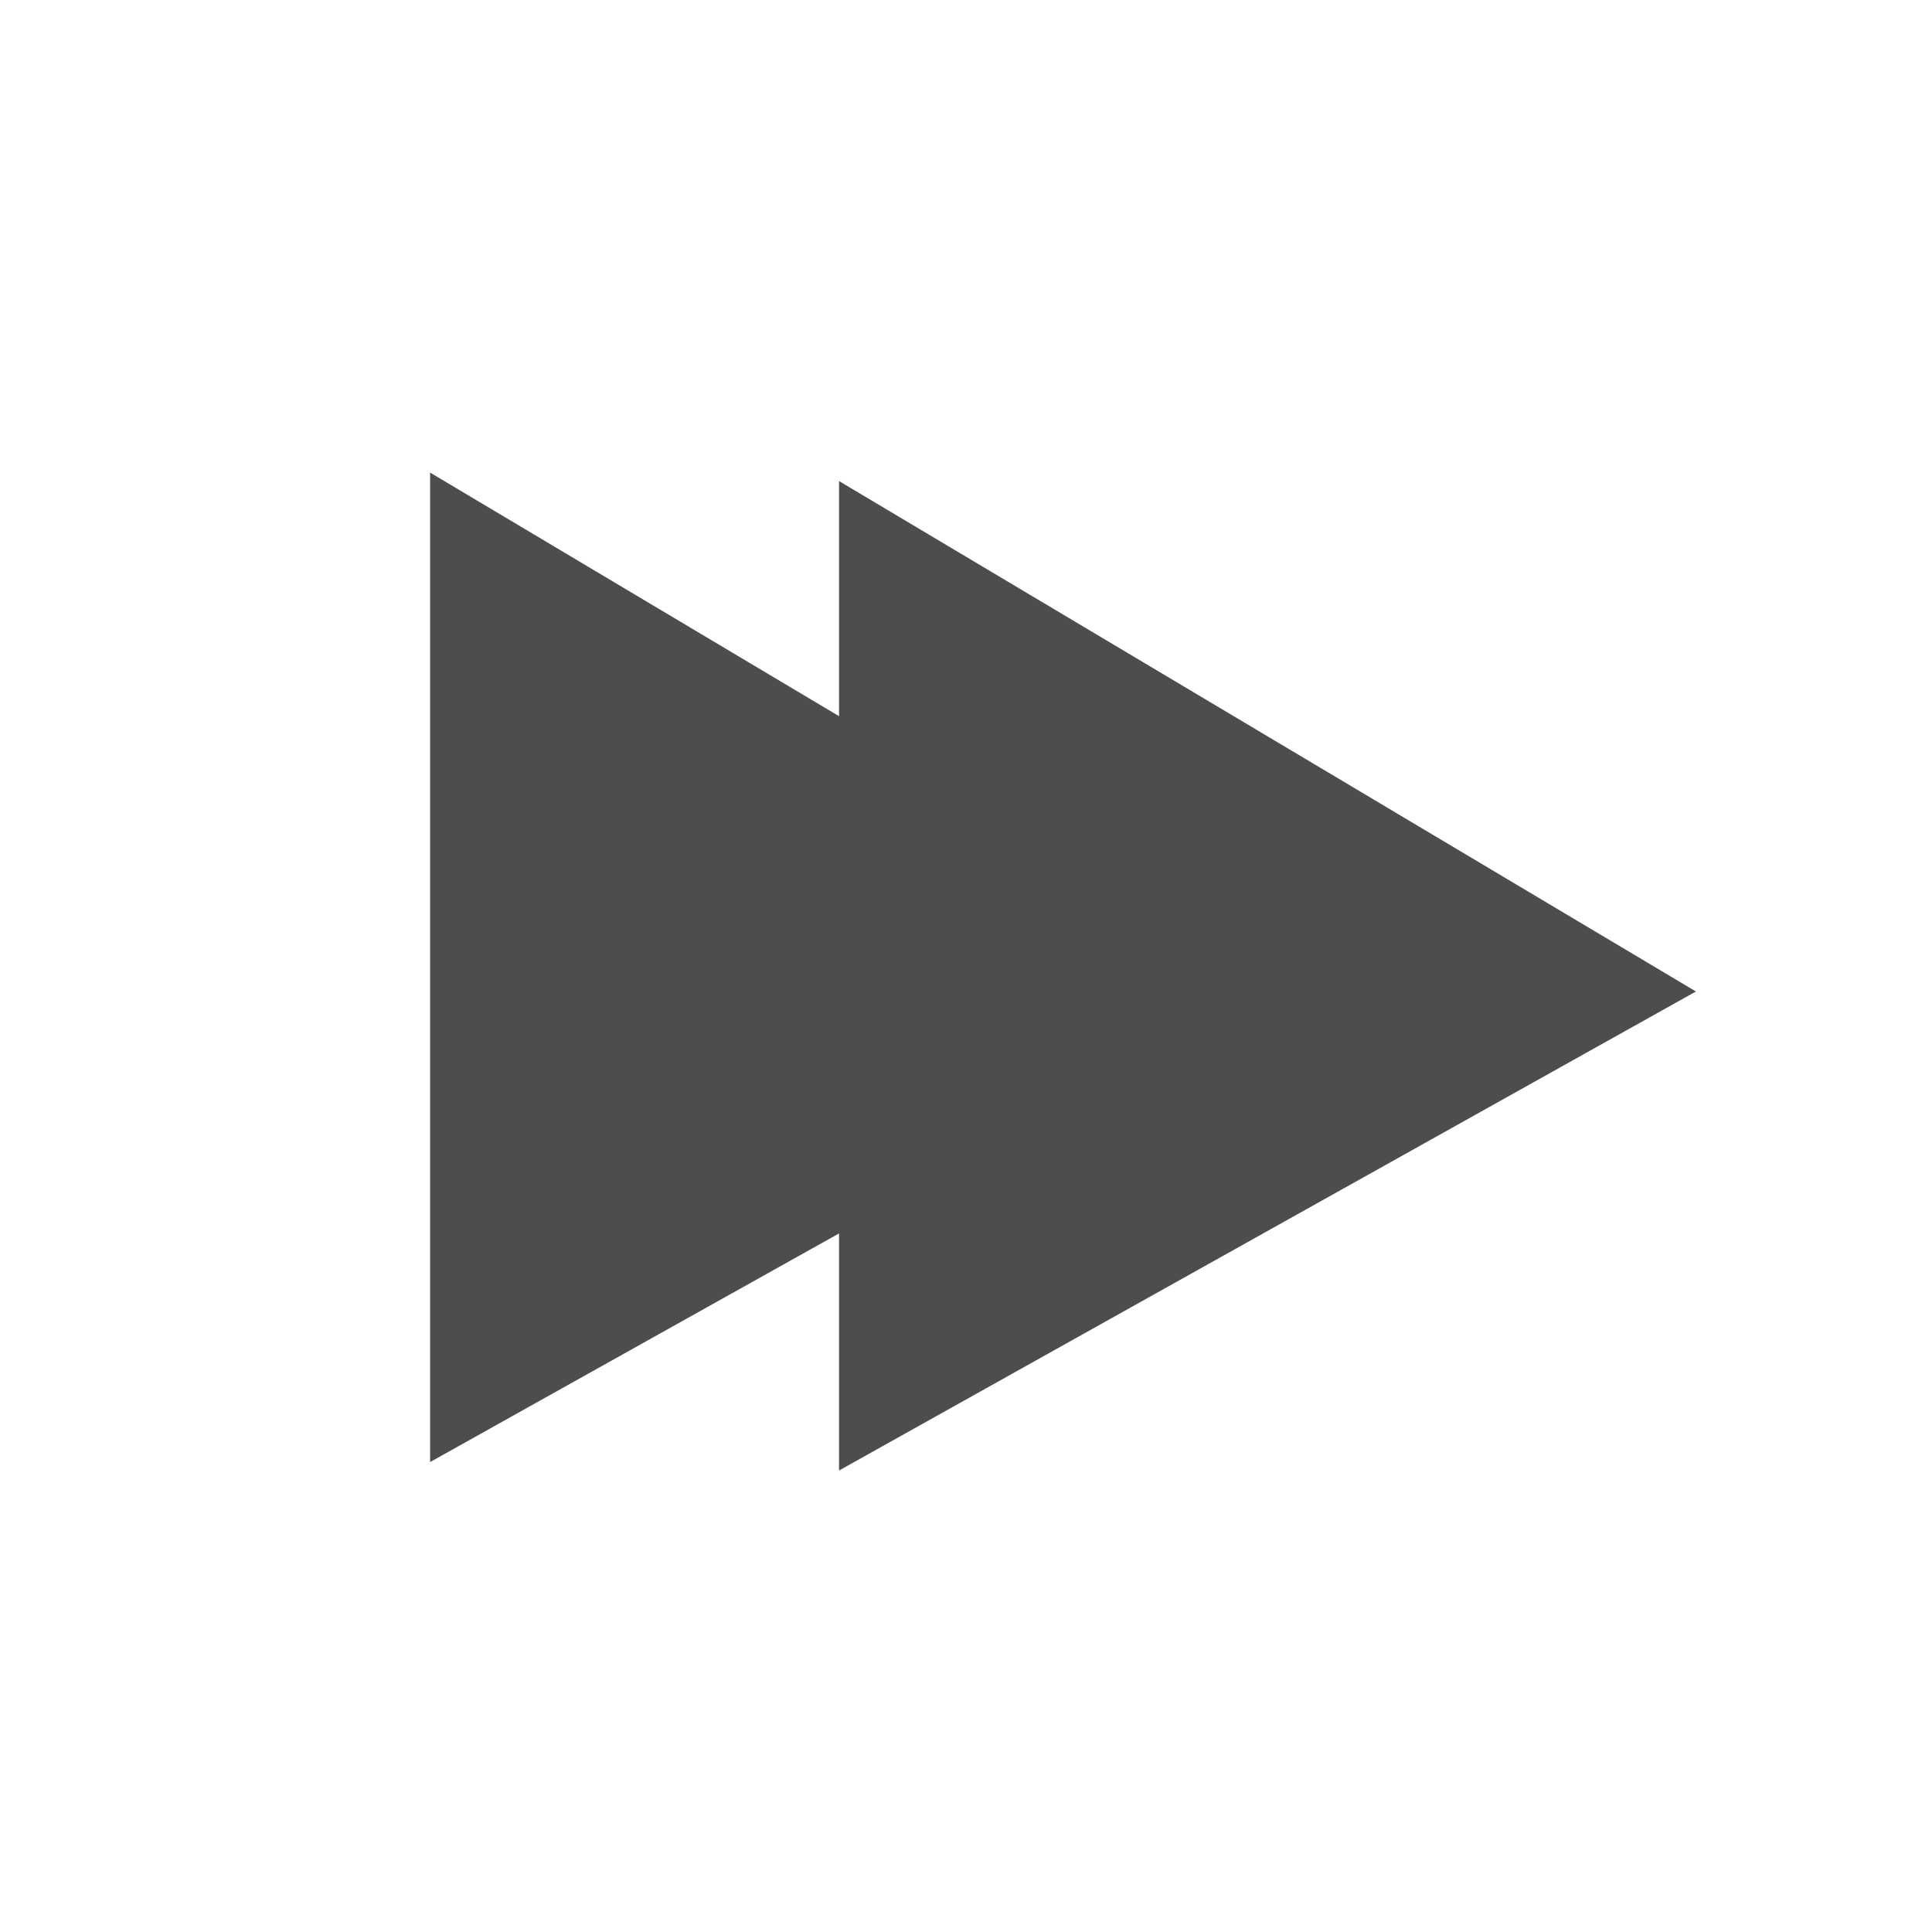 <?xml version="1.0" encoding="UTF-8"?>
<!DOCTYPE svg PUBLIC "-//W3C//DTD SVG 1.1//EN" "http://www.w3.org/Graphics/SVG/1.1/DTD/svg11.dtd">
<svg version="1.1" xmlns="http://www.w3.org/2000/svg" xmlns:xlink="http://www.w3.org/1999/xlink" x="0" y="0" width="141.732" height="141.732" viewBox="0, 0, 141.732, 141.732">
  <g id="Background">
    <rect x="0" y="0" width="141.732" height="141.732" fill="#000000" fill-opacity="0"/>
  </g>
  <g id="Layer_1">
    <path d="M61.552,35.292 L124.413,72.736 L61.552,107.877 z" fill="#4D4D4D" id="path2988"/>
    <path d="M31.552,34.669 L94.414,72.114 L31.552,107.257 z" fill="#4D4D4D" id="path3010"/>
  </g>
</svg>
